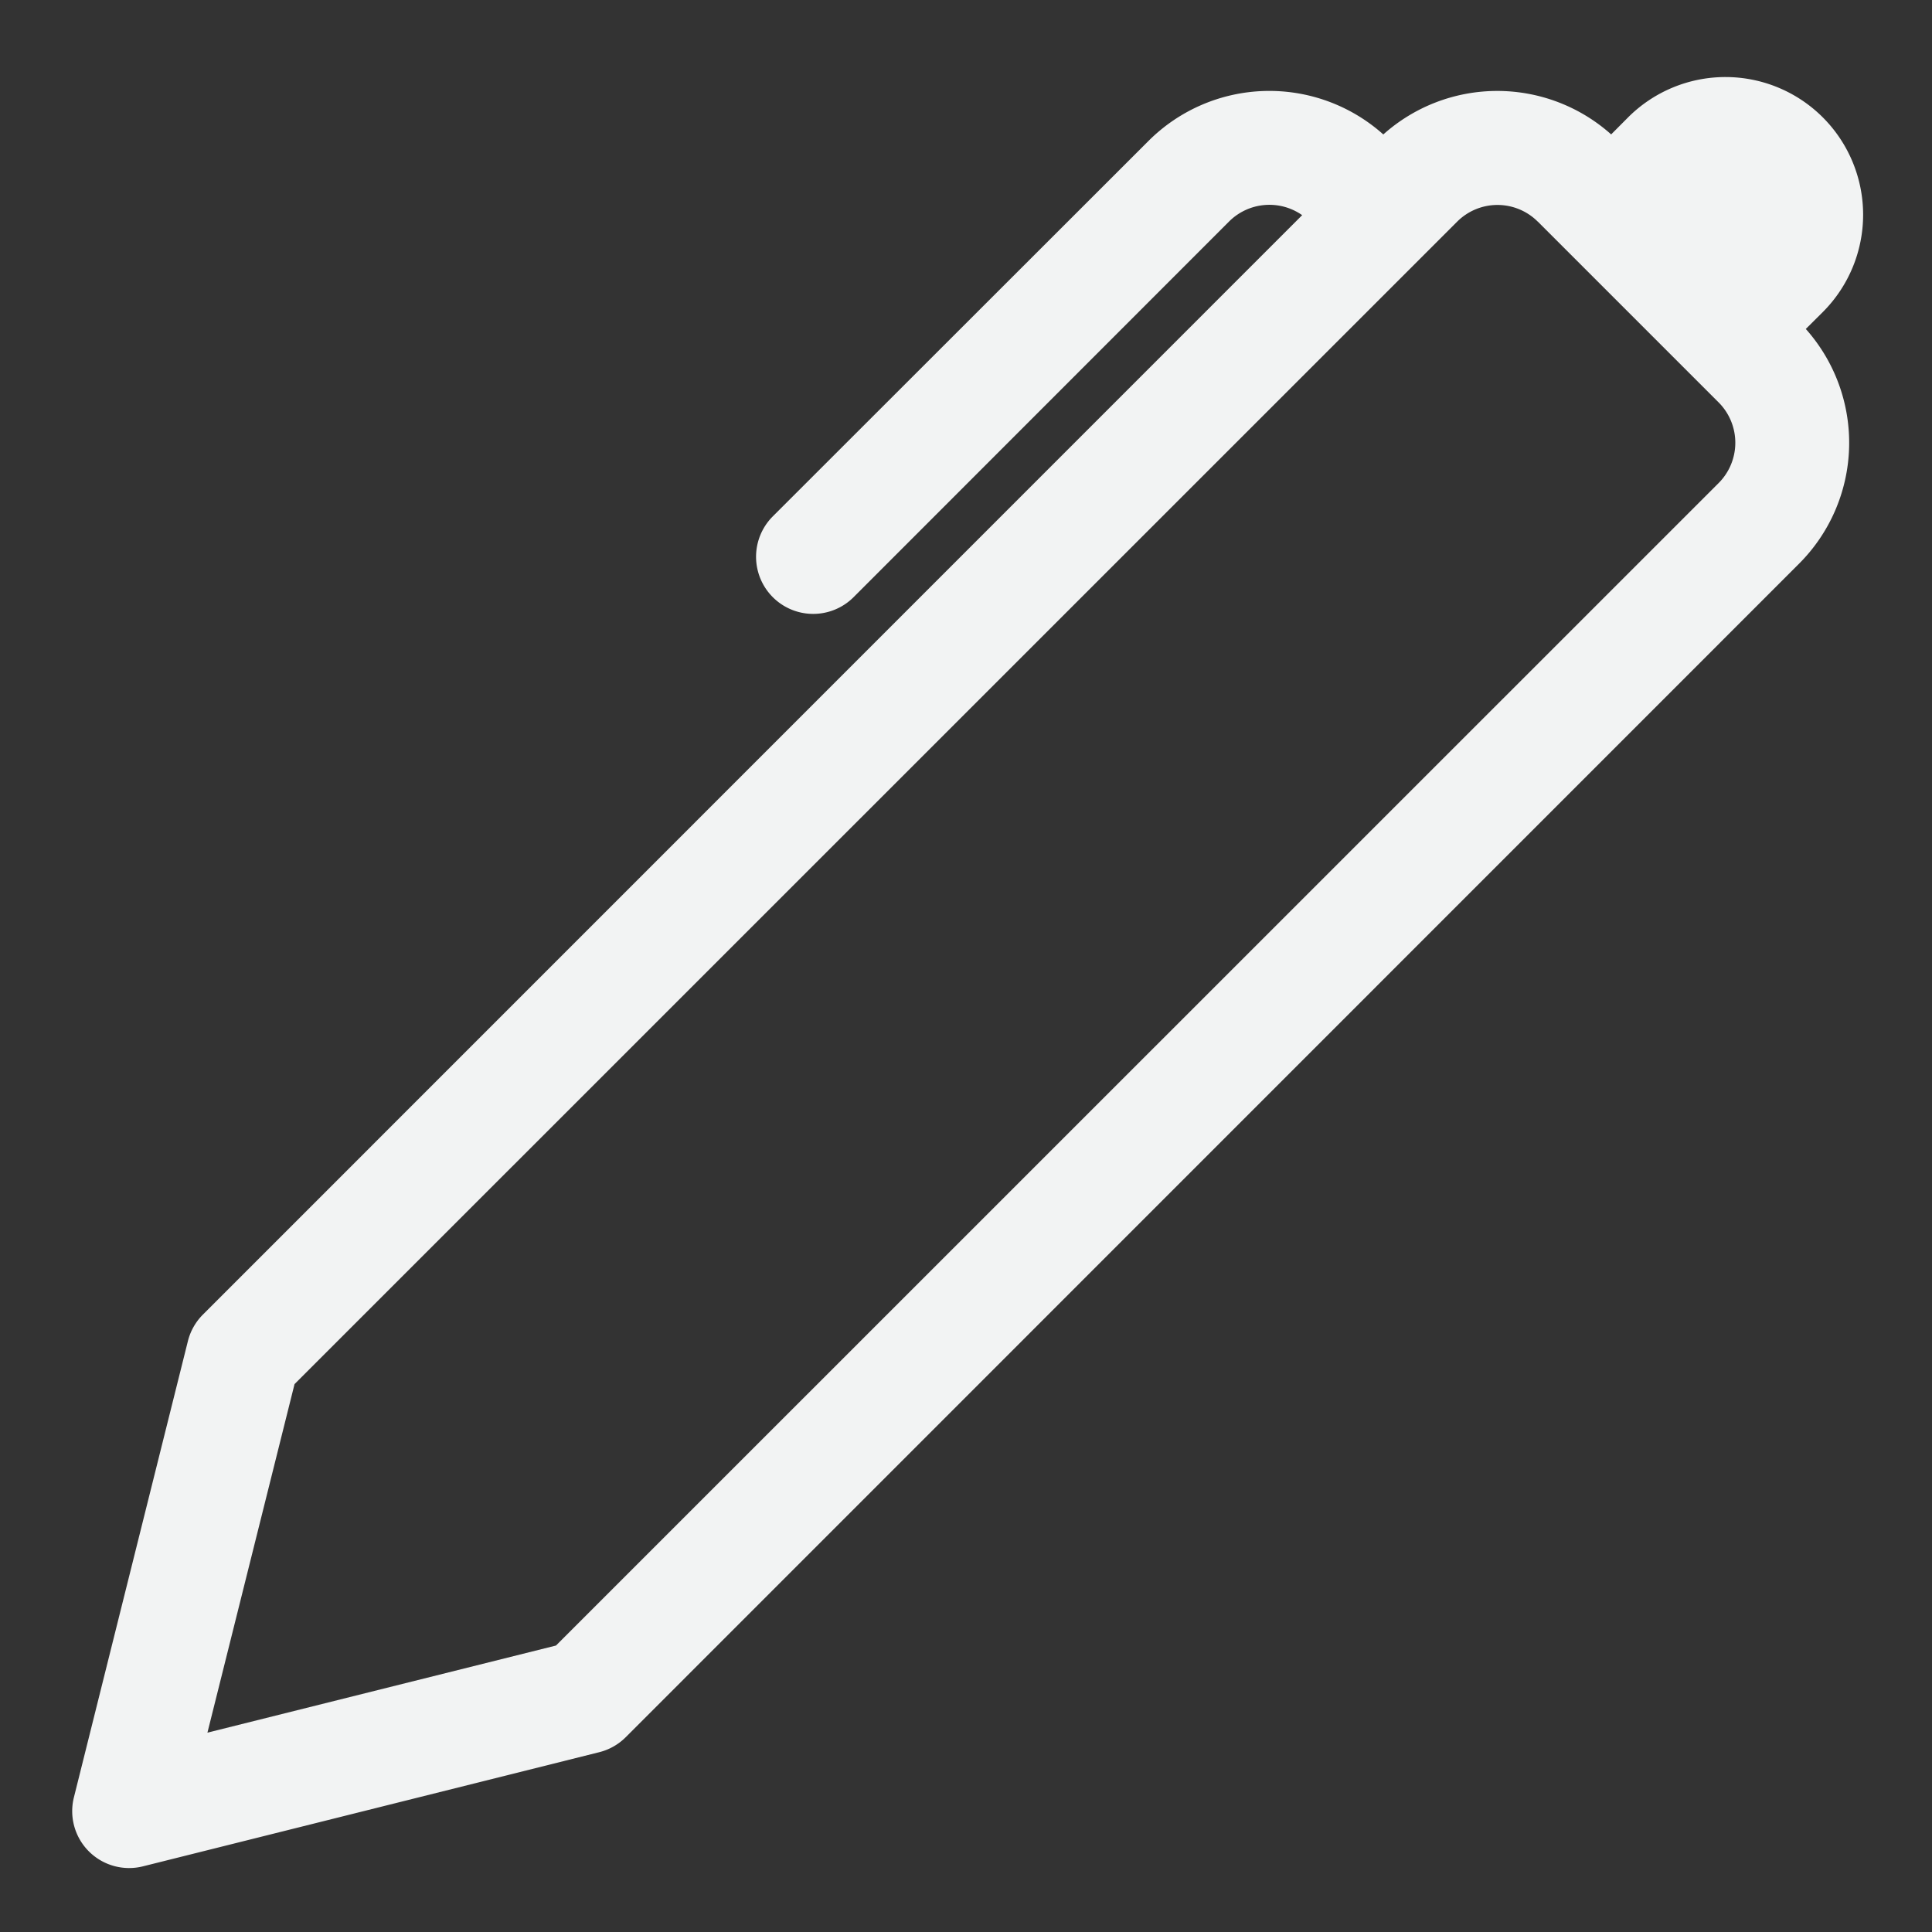 <svg fill="none" xmlns="http://www.w3.org/2000/svg" viewBox="0 0 22 22">
  <rect x="0" y="0" width="22" height="22" fill="#333333" stroke="none"/>
  <path d="m18.347 1.53.193-.194a1.567 1.567 0 1 1 2.216 2.218l-.193.192a1.947 1.947 0 0 1-.077 2.673L7.124 19.783a.65.65 0 0 1-.302.17l-5.193 1.299a.648.648 0 0 1-.787-.787L2.14 15.27a.65.65 0 0 1 .17-.3L14.828 2.45a.65.65 0 0 0-.833.073L9.72 6.8a.65.65 0 0 1-.92-.92l4.277-4.274a1.947 1.947 0 0 1 2.675-.075 1.947 1.947 0 0 1 2.594-.001Zm-.836.994a.649.649 0 0 0-.918 0L3.354 15.761l-.992 3.969 3.969-.992L19.57 5.501a.65.65 0 0 0 0-.919l-2.058-2.058h-.001Z" fill="#F2F3F3"/>
</svg>
